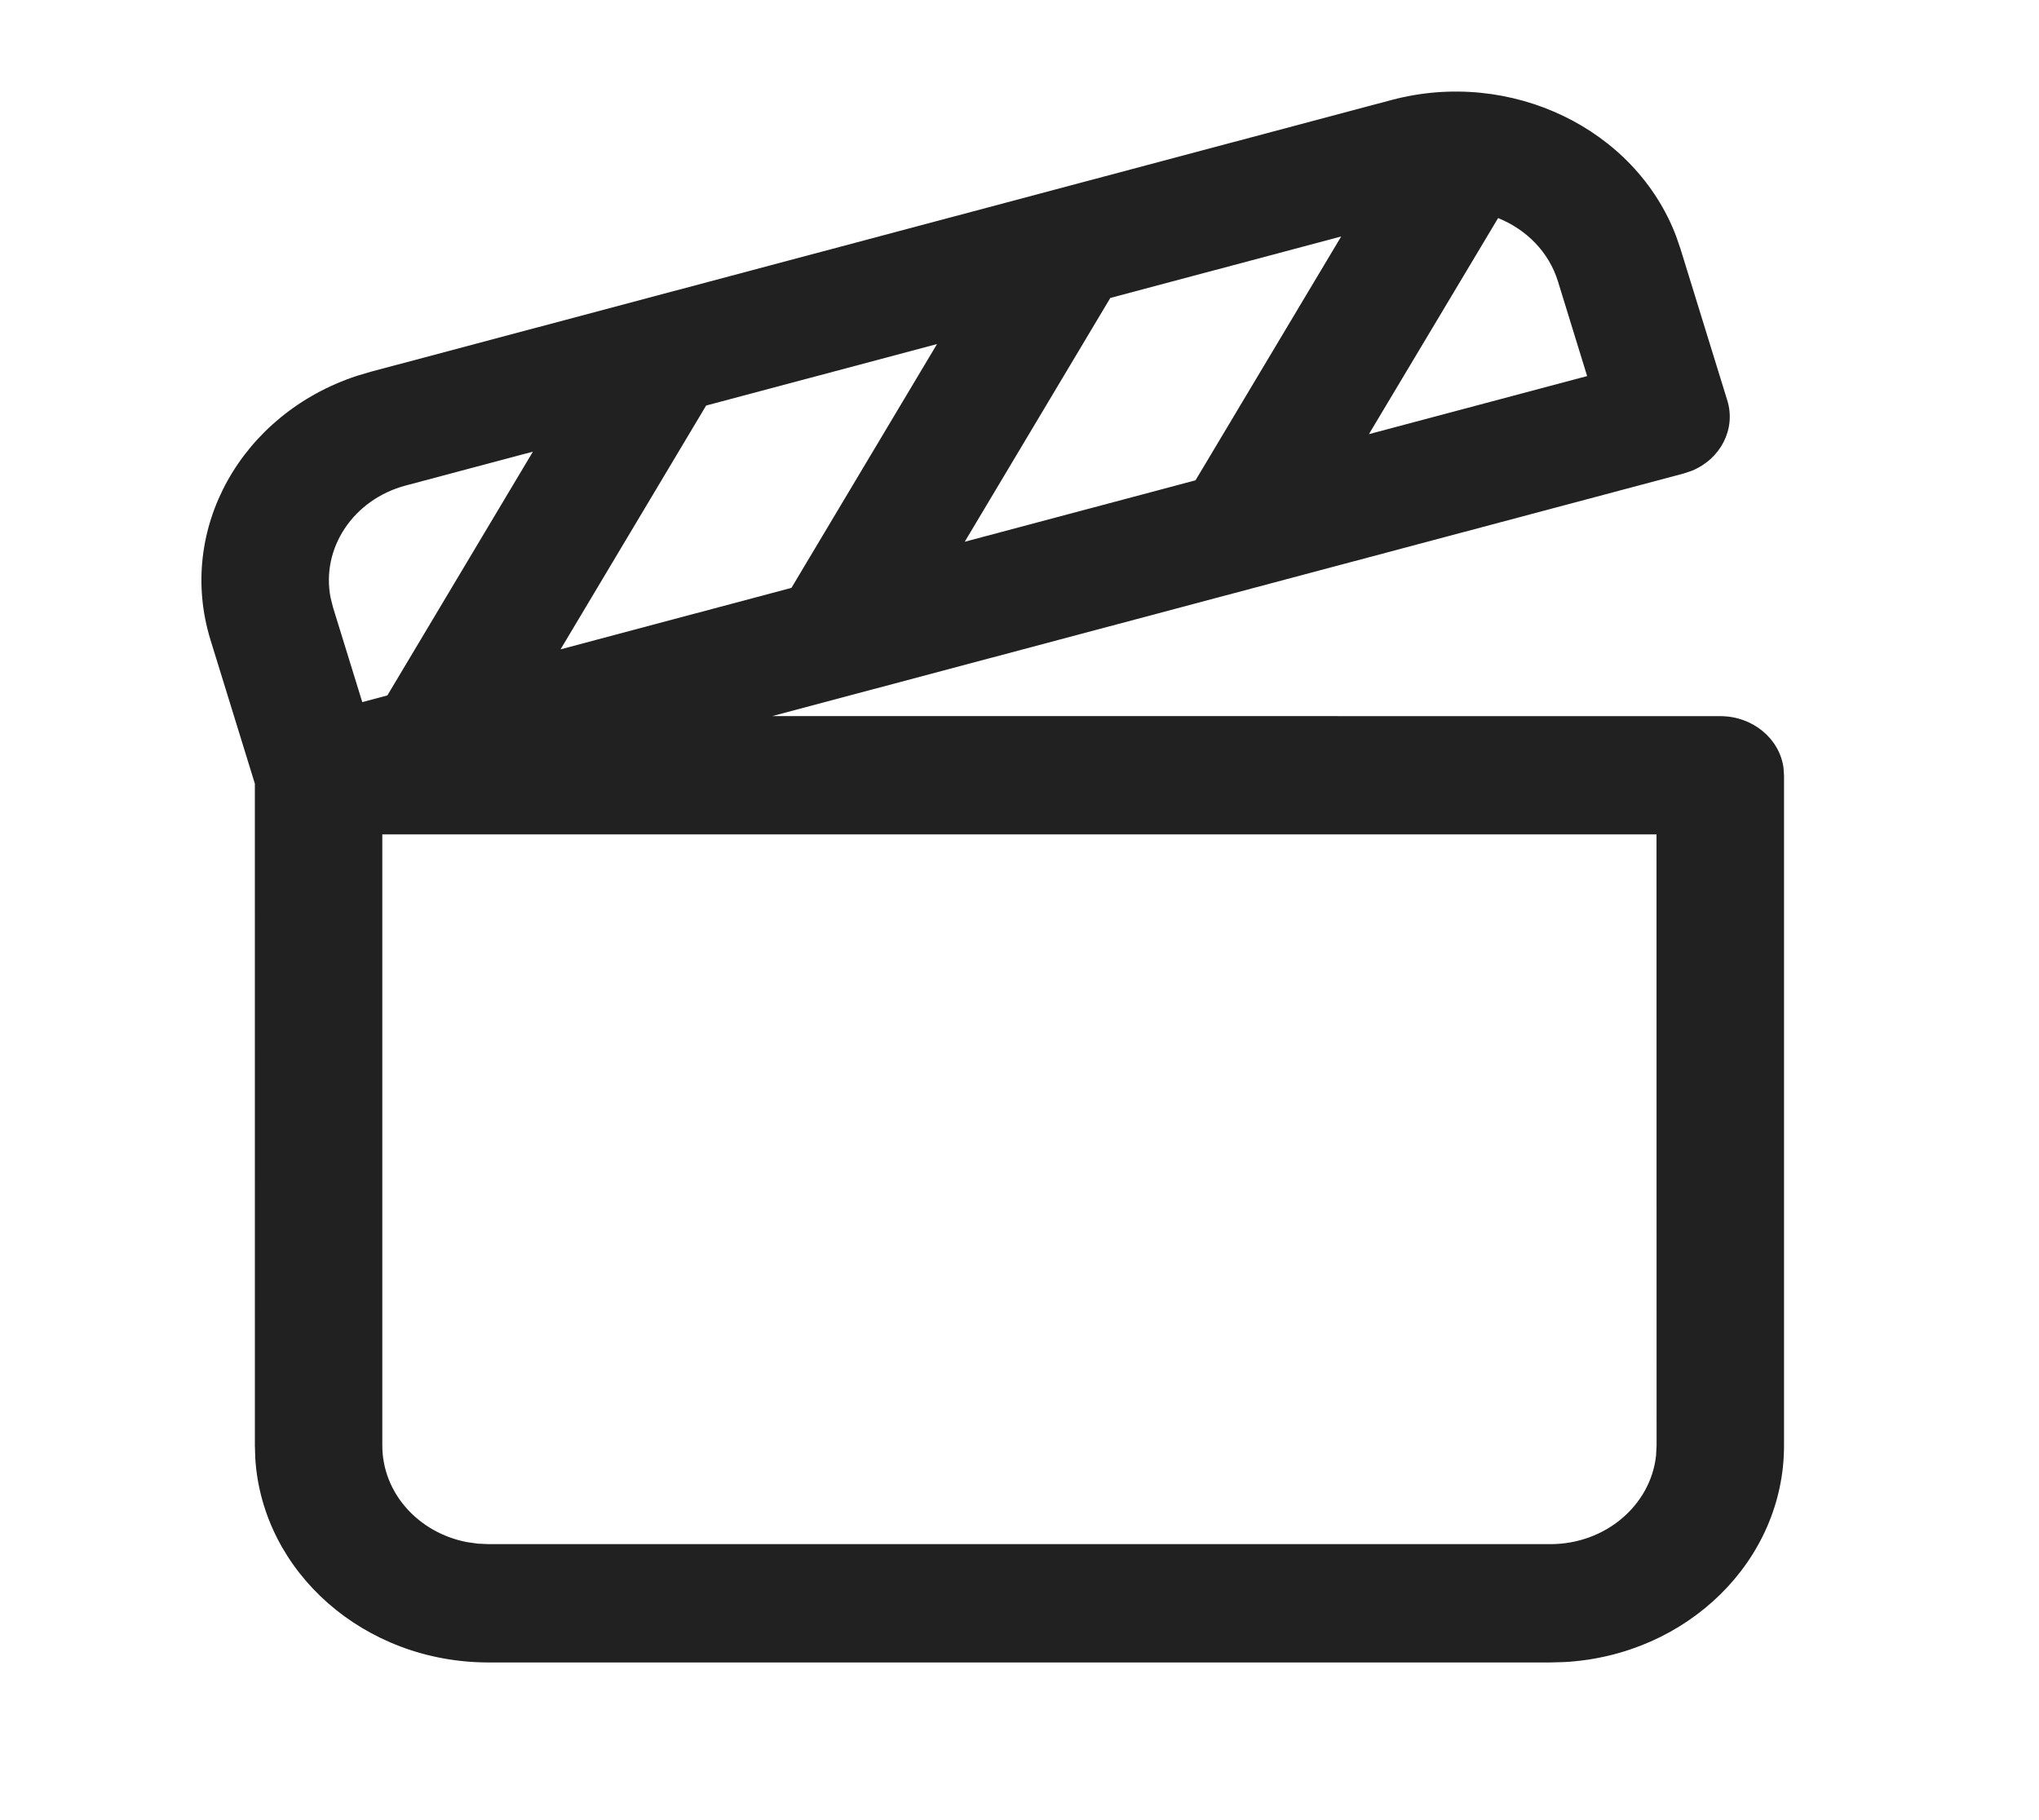 <svg width="140" height="125" viewBox="0 0 140 125" fill="none" xmlns="http://www.w3.org/2000/svg">
<path d="M115.084 16.218L115.381 17.082L118.597 27.496C119.208 29.473 118.13 31.528 116.157 32.333L115.597 32.521L53.024 49.178L118.118 49.183C120.333 49.183 122.164 50.711 122.453 52.694L122.493 53.245V99.276C122.493 107.198 115.833 113.676 107.429 114.145L106.452 114.172H33.542C25.01 114.172 18.034 107.988 17.529 100.184L17.5 99.276L17.499 53.82L14.455 43.955C12.104 36.34 16.583 28.409 24.523 25.807L25.454 25.531L95.539 6.869C103.74 4.686 112.282 8.845 115.084 16.218ZM113.738 57.303H26.25V99.276C26.25 102.548 28.75 105.278 32.072 105.909L32.796 106.012L33.542 106.047H106.452C110.227 106.047 113.332 103.383 113.706 99.969L113.743 99.276L113.738 57.303ZM36.591 31.018L27.866 33.341C24.236 34.307 22.042 37.663 22.697 41.041L22.866 41.716L24.875 48.22L26.596 47.761L36.591 31.018ZM64.336 23.63L48.484 27.851L38.489 44.594L54.341 40.373L64.336 23.63ZM92.087 16.241L76.235 20.462L66.24 37.205L82.086 32.986L92.087 16.241ZM102.862 14.976L93.991 29.816L108.974 25.828L106.97 19.322C106.345 17.298 104.791 15.754 102.862 14.976Z" fill="#212121"/>
</svg>
